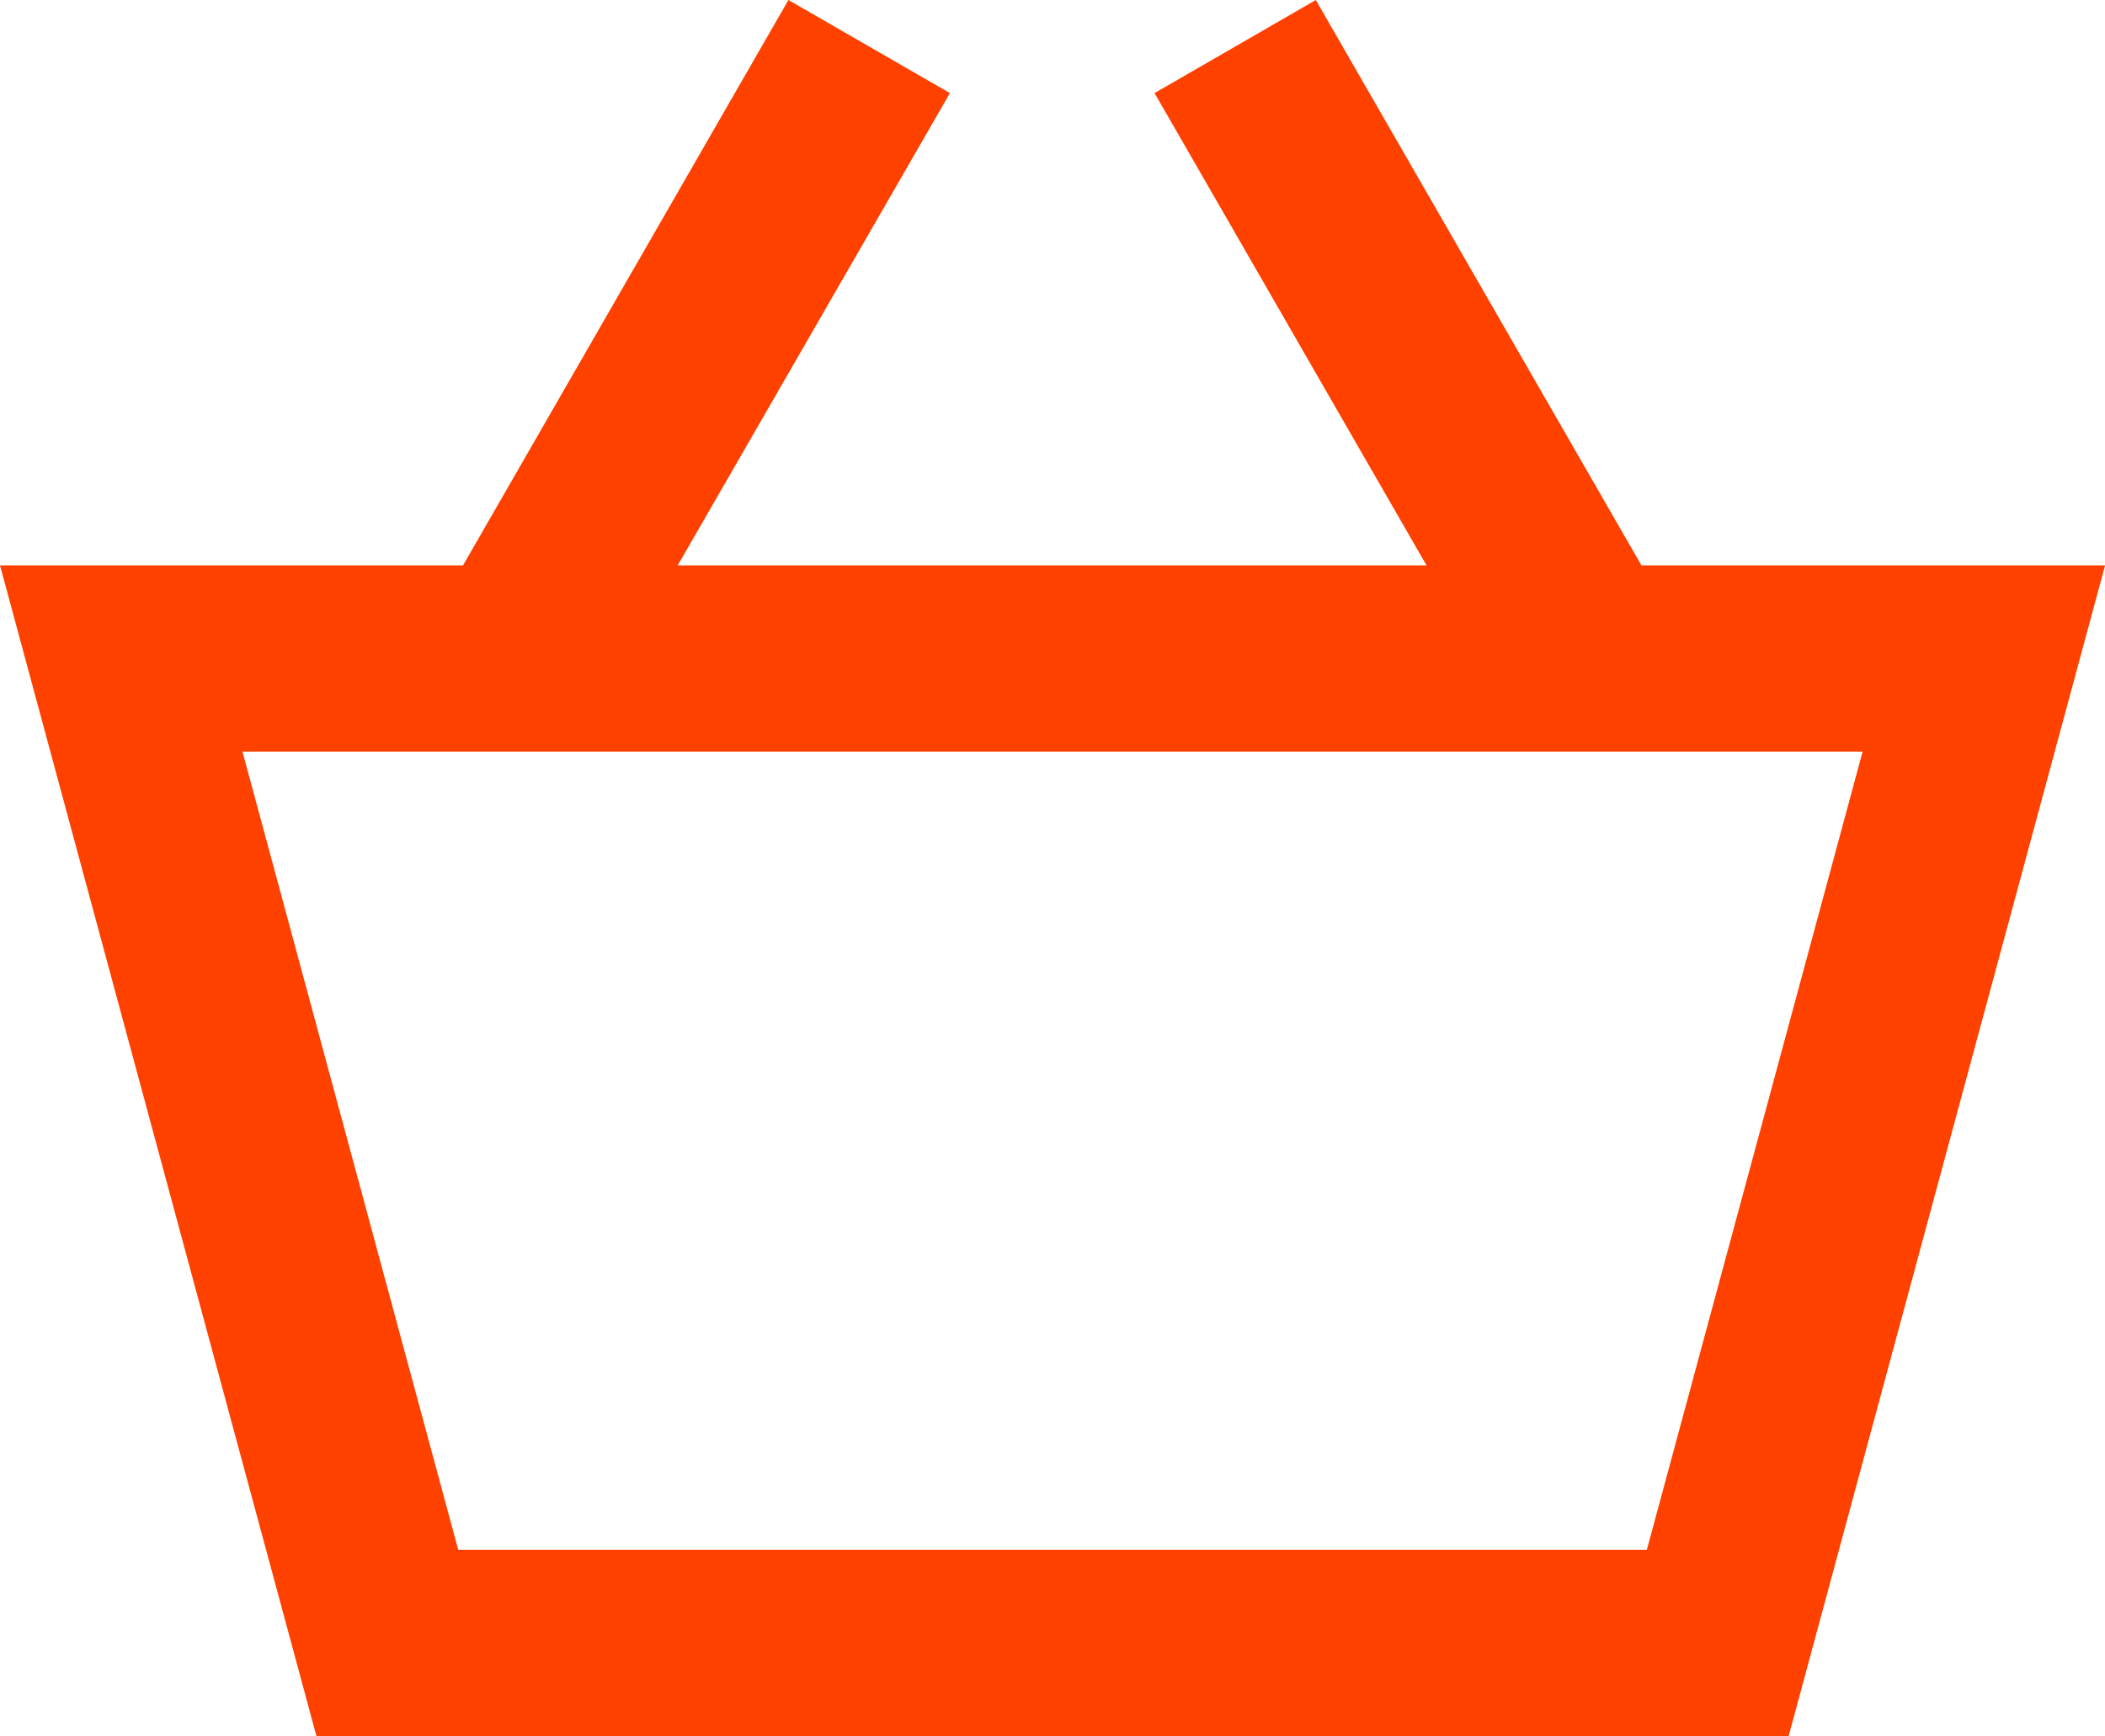 <svg xmlns="http://www.w3.org/2000/svg" width="27.609" height="22.772" viewBox="0 0 27.609 22.772">
  <g id="noun_basket_821481" transform="translate(80 109.5)">
    <path id="Path_181" data-name="Path 181" d="M22.341,16.5l-4.268,7.416H12l4.15,15.356h19.31l4.15-15.356H33.529L29.258,16.5l-2.115,1.221,3.567,6.195H20.889l3.57-6.195ZM36.43,26.359,33.6,36.829H18.01l-2.83-10.47Z" transform="translate(-92 -126)" fill="#ff4100"/>
  </g>
</svg>
